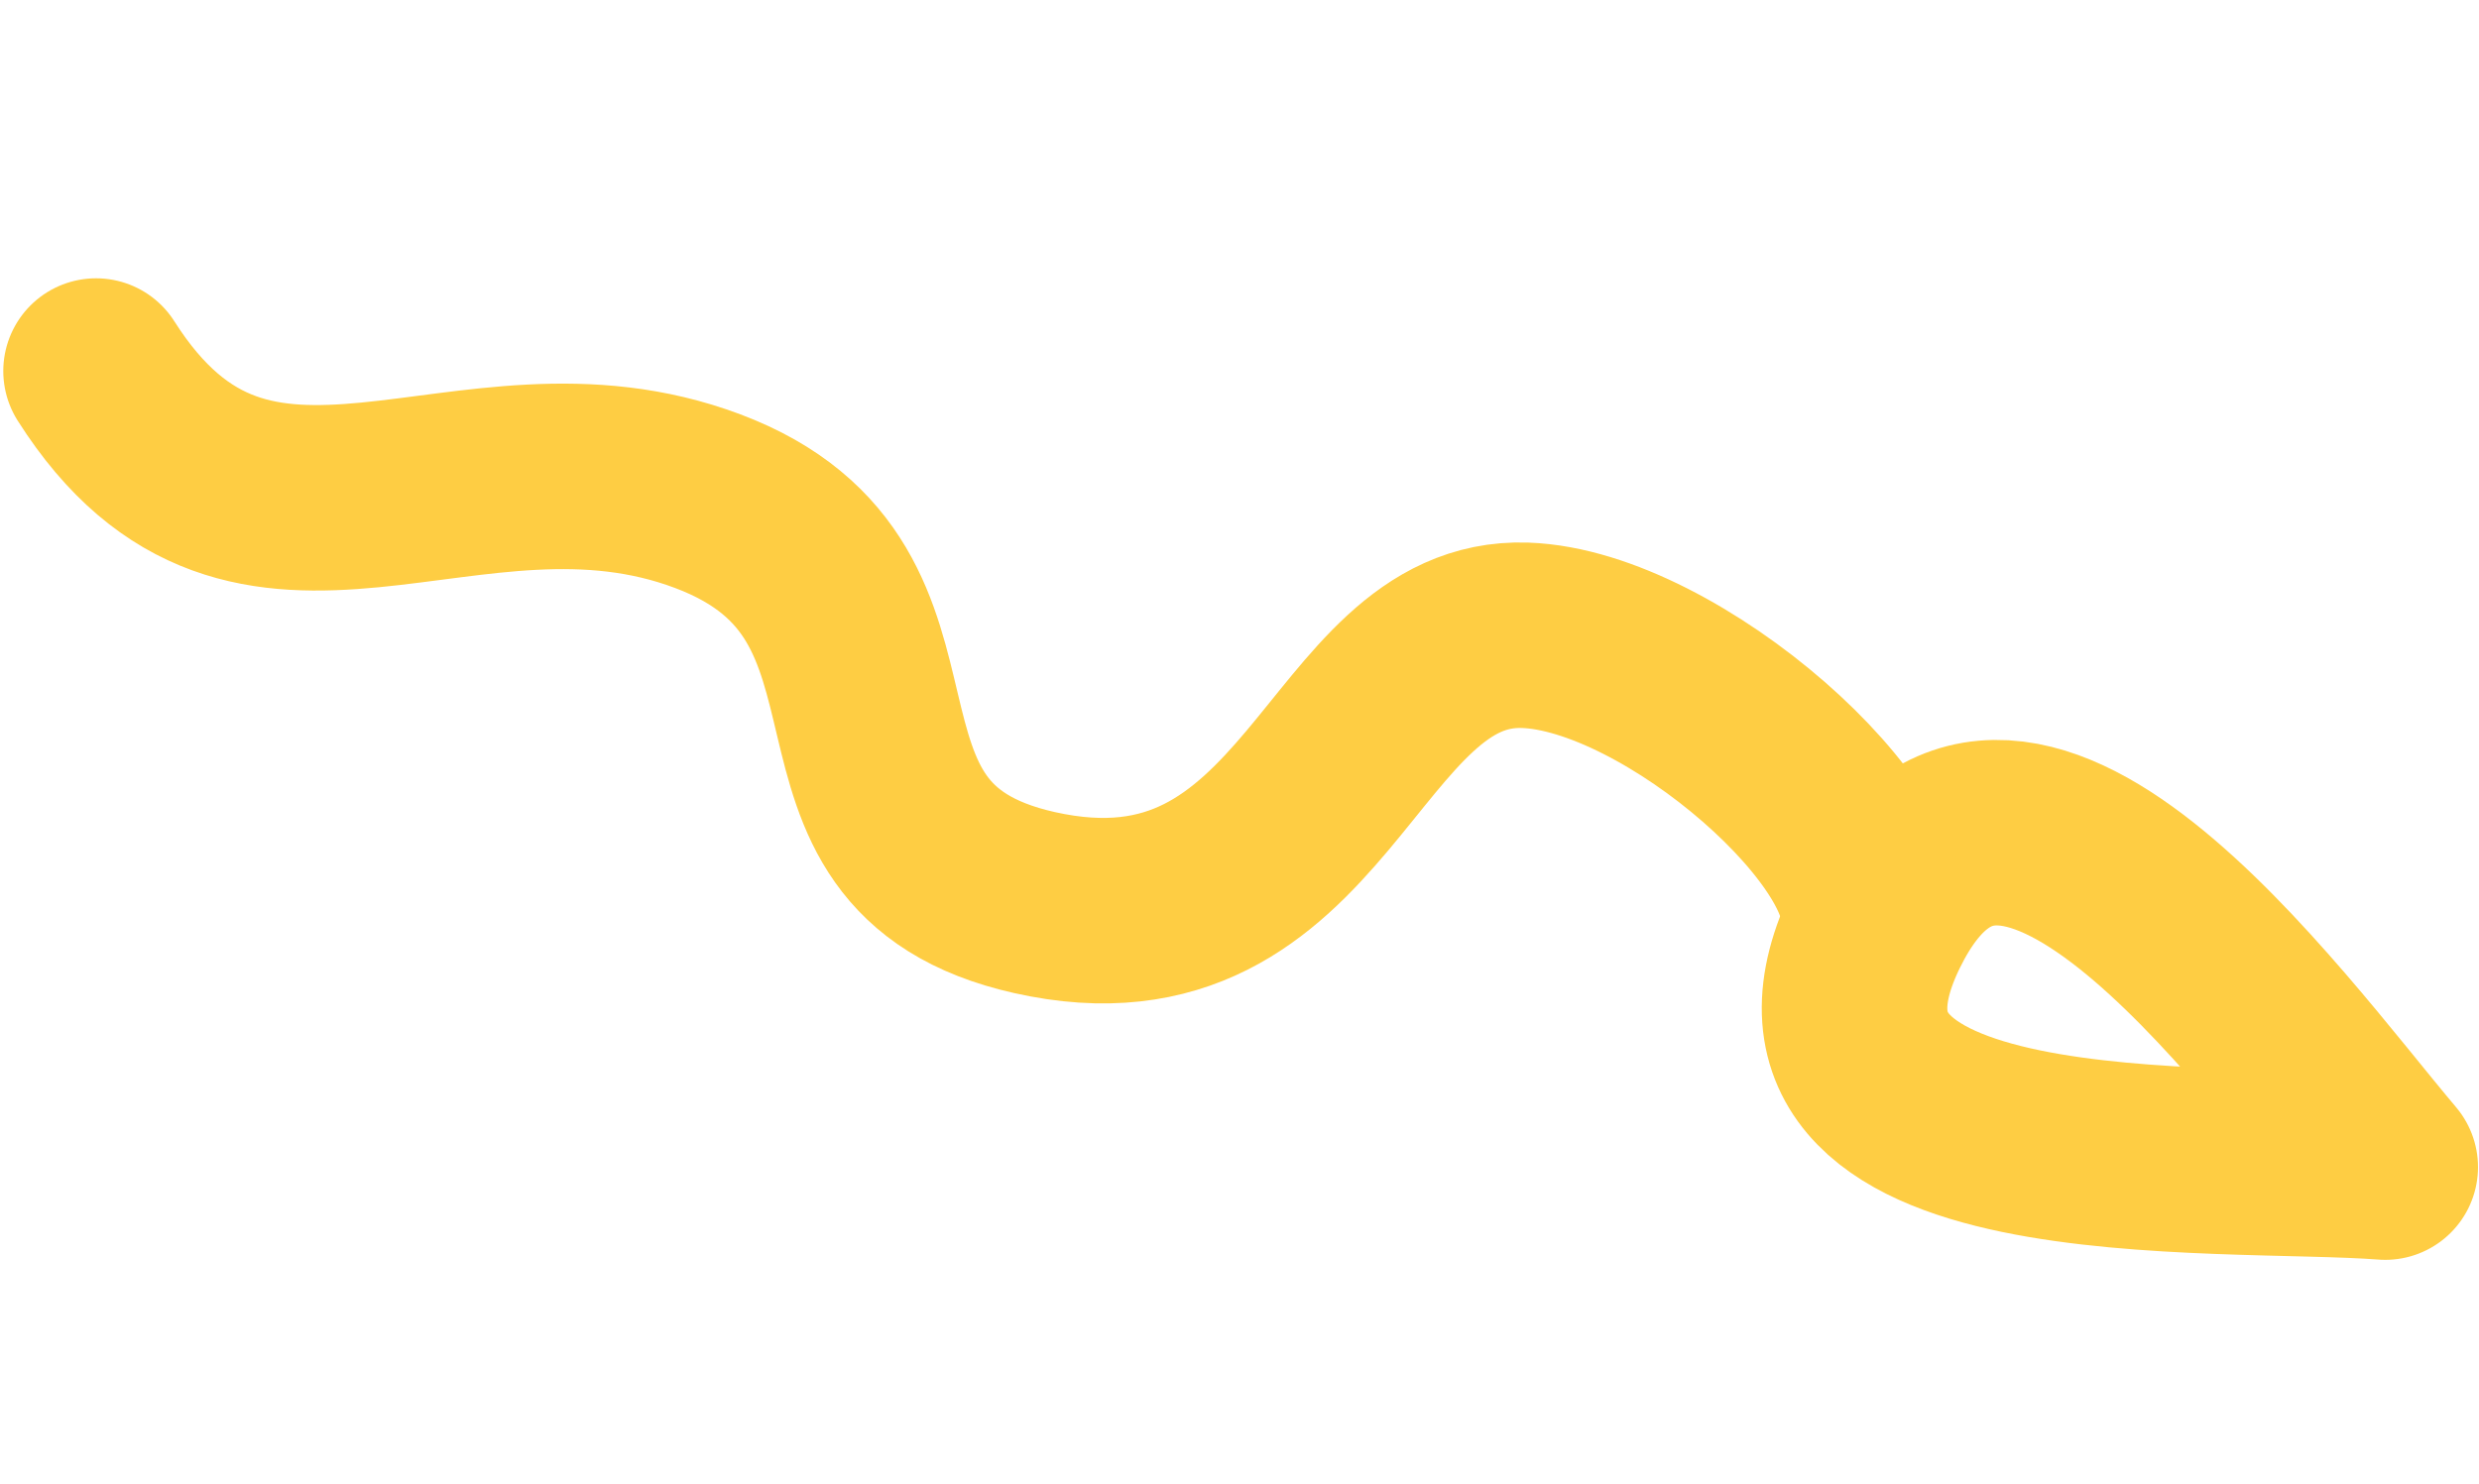 <svg width="668" height="400" viewBox="0 0 668 400" fill="none" xmlns="http://www.w3.org/2000/svg">
<path d="M642.729 314.577C611.137 277.142 540.97 178.34 505.785 249.647C470.601 320.954 598.387 311.12 642.729 314.577Z" stroke="#FECD43" stroke-width="50" stroke-linecap="round" stroke-linejoin="round"/>
<path d="M504.348 251.713C511.605 226.741 450.598 172.61 410.978 171.239C360.93 169.507 355.795 260.562 278.75 243.28C210.455 227.96 256.445 159.837 190.728 135.094C125.271 110.449 68.403 166.917 25.884 100.013" stroke="#FECD43" stroke-width="50" stroke-linecap="round" stroke-linejoin="round"/>
</svg>
